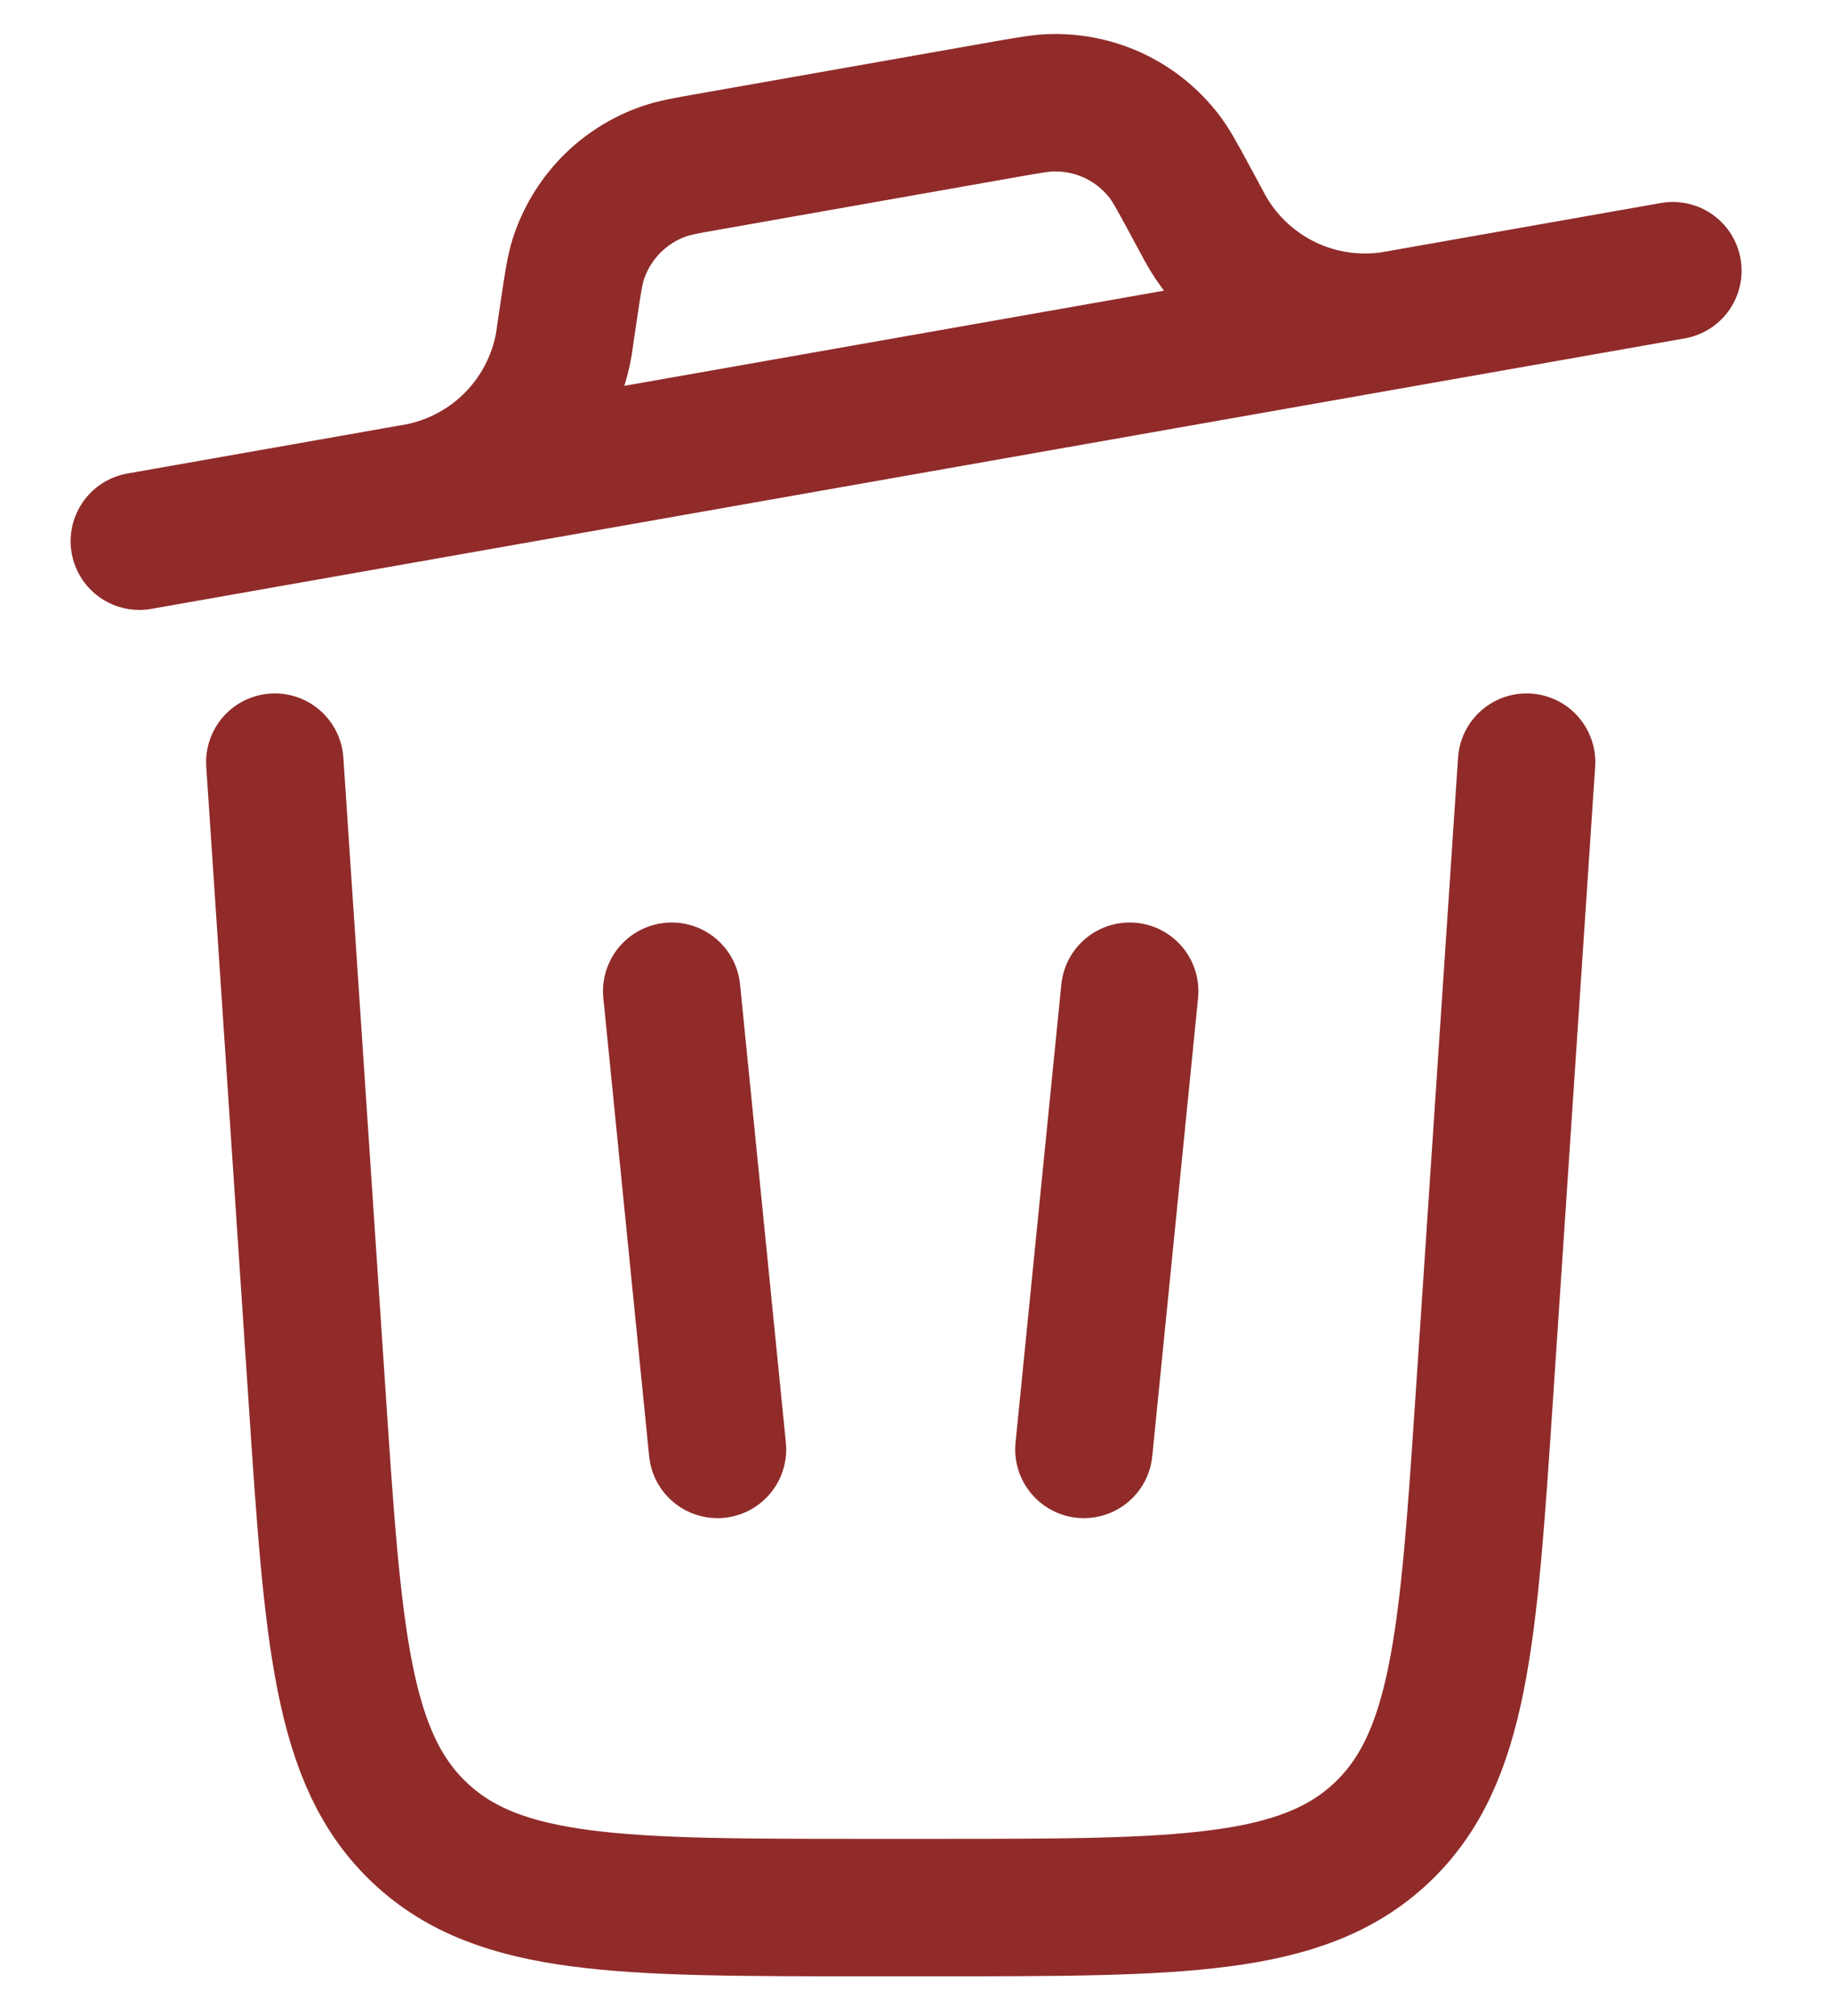<svg width="20" height="22" viewBox="0 0 20 22" fill="none" xmlns="http://www.w3.org/2000/svg">
<path d="M16.666 8.317L16.206 15.217C16.029 17.871 15.941 19.198 15.076 20.007C14.211 20.816 12.88 20.817 10.22 20.817H9.446C6.786 20.817 5.455 20.817 4.59 20.007C3.725 19.198 3.636 17.871 3.46 15.217L3 8.317M7.333 10.817L7.833 15.817M12.333 10.817L11.833 15.817" stroke="#902B29" stroke-width="1.5" stroke-linecap="round"/>
<path d="M4.475 5.386L4.584 5.366C4.978 5.286 5.339 5.089 5.62 4.801C5.901 4.512 6.088 4.145 6.157 3.749L6.172 3.641L6.217 3.338C6.256 3.078 6.276 2.949 6.311 2.835C6.382 2.612 6.504 2.408 6.667 2.24C6.83 2.073 7.031 1.945 7.252 1.869C7.364 1.83 7.493 1.807 7.751 1.762L10.991 1.19C11.249 1.145 11.378 1.122 11.496 1.121C11.73 1.117 11.962 1.168 12.173 1.269C12.384 1.371 12.568 1.521 12.711 1.707C12.783 1.801 12.846 1.916 12.971 2.147L13.117 2.417C13.315 2.81 13.637 3.126 14.033 3.318C14.429 3.509 14.877 3.564 15.308 3.475M18.263 2.954L1.521 5.906" stroke="#902B29" stroke-width="1.5" stroke-linecap="round" stroke-linejoin="round"/>
</svg>
